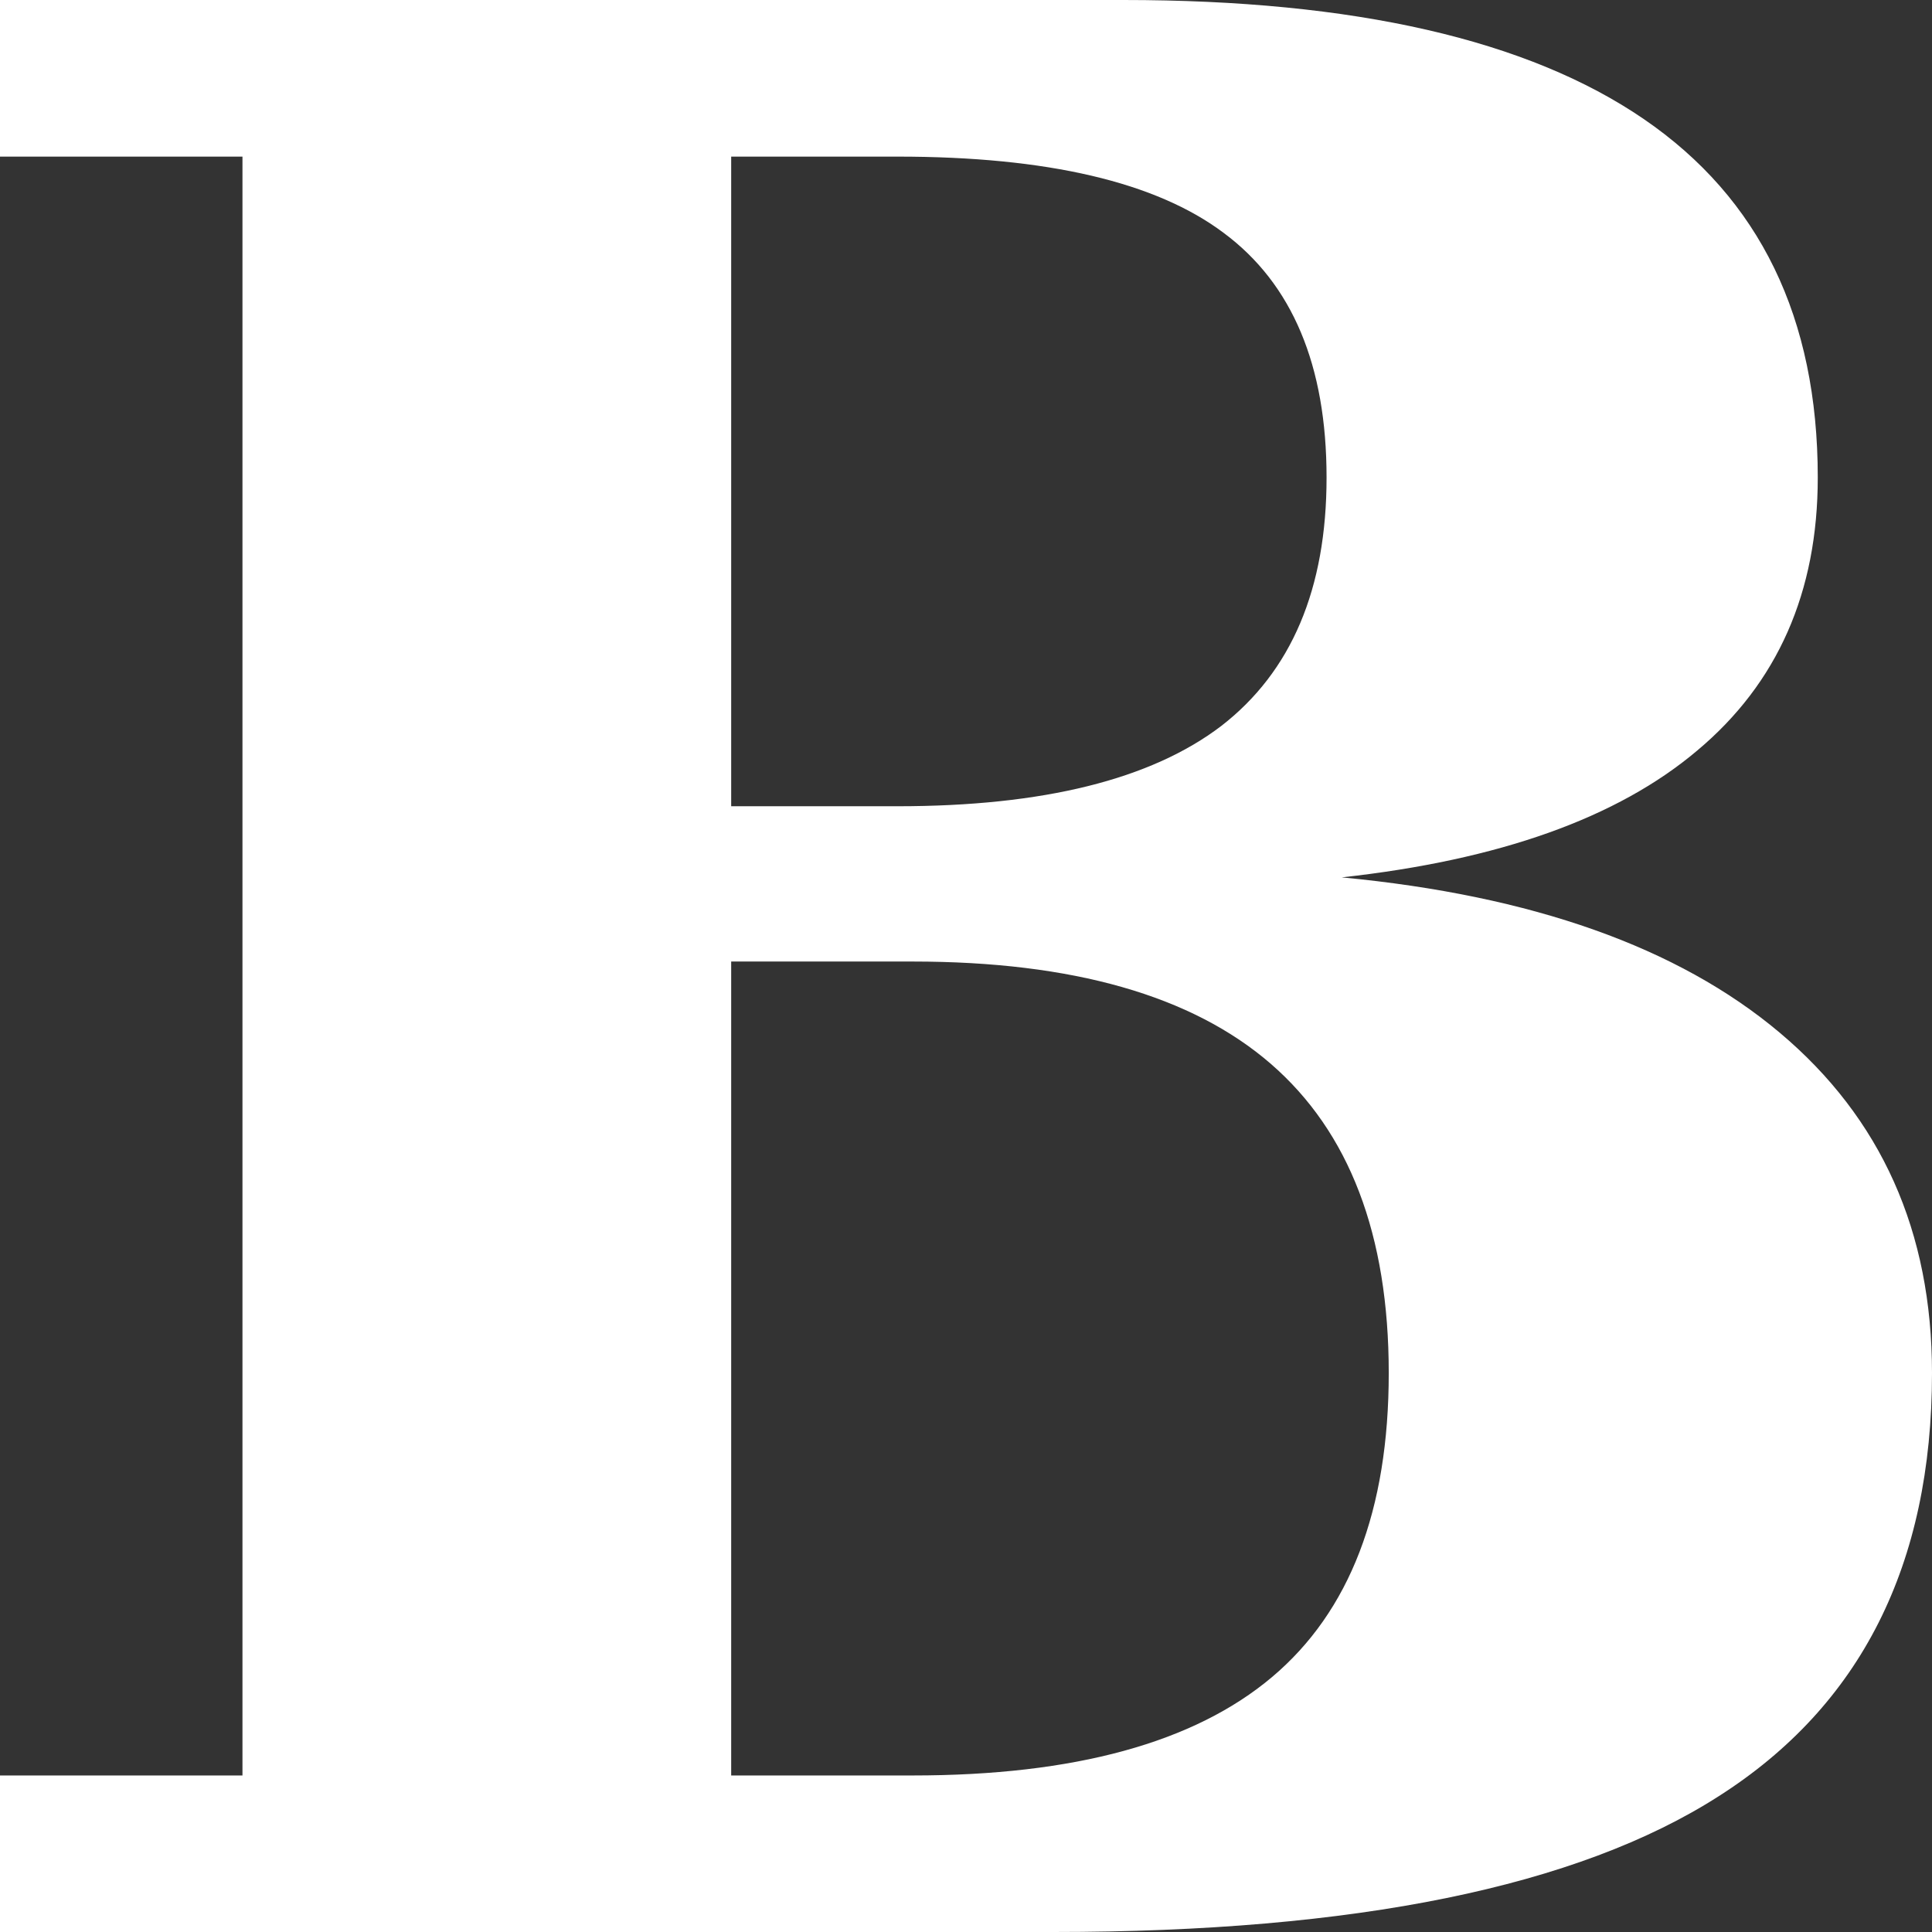 <svg width="48" height="48" viewBox="0 0 48 48" fill="none" xmlns="http://www.w3.org/2000/svg">
<rect x="0" y="0" width="48" height="48" fill="#333333" stroke="none"/>
<g clip-path="url(#clip0_5029_5456)">
<path d="M0 0V3.891H6.024V44.111H0V48H26.176C33.681 48 39.191 46.876 42.702 44.626C46.234 42.375 48 38.87 48 34.112C48 30.597 46.739 27.778 44.216 25.656C41.693 23.534 38.066 22.248 33.335 21.798C37.246 21.369 40.189 20.319 42.166 18.648C44.163 16.976 45.162 14.714 45.162 11.863C45.162 7.898 43.721 4.931 40.841 2.959C37.961 0.987 33.65 4e-05 27.91 0H0ZM18.166 3.891H22.298C26.02 3.891 28.721 4.523 30.403 5.787C32.106 7.052 32.958 9.077 32.958 11.864C32.958 14.628 32.086 16.687 30.341 18.037C28.595 19.366 25.915 20.031 22.298 20.031H18.166V3.891ZM18.166 23.889H22.677C26.65 23.889 29.614 24.735 31.57 26.428C33.525 28.122 34.503 30.683 34.503 34.112C34.503 37.52 33.535 40.039 31.601 41.668C29.666 43.297 26.692 44.111 22.677 44.111H18.166V23.889Z" fill="white"/>
</g>
<defs>
<clipPath id="clip0_5029_5456">
<rect width="48" height="48" fill="white"/>
</clipPath>
</defs>
</svg>
